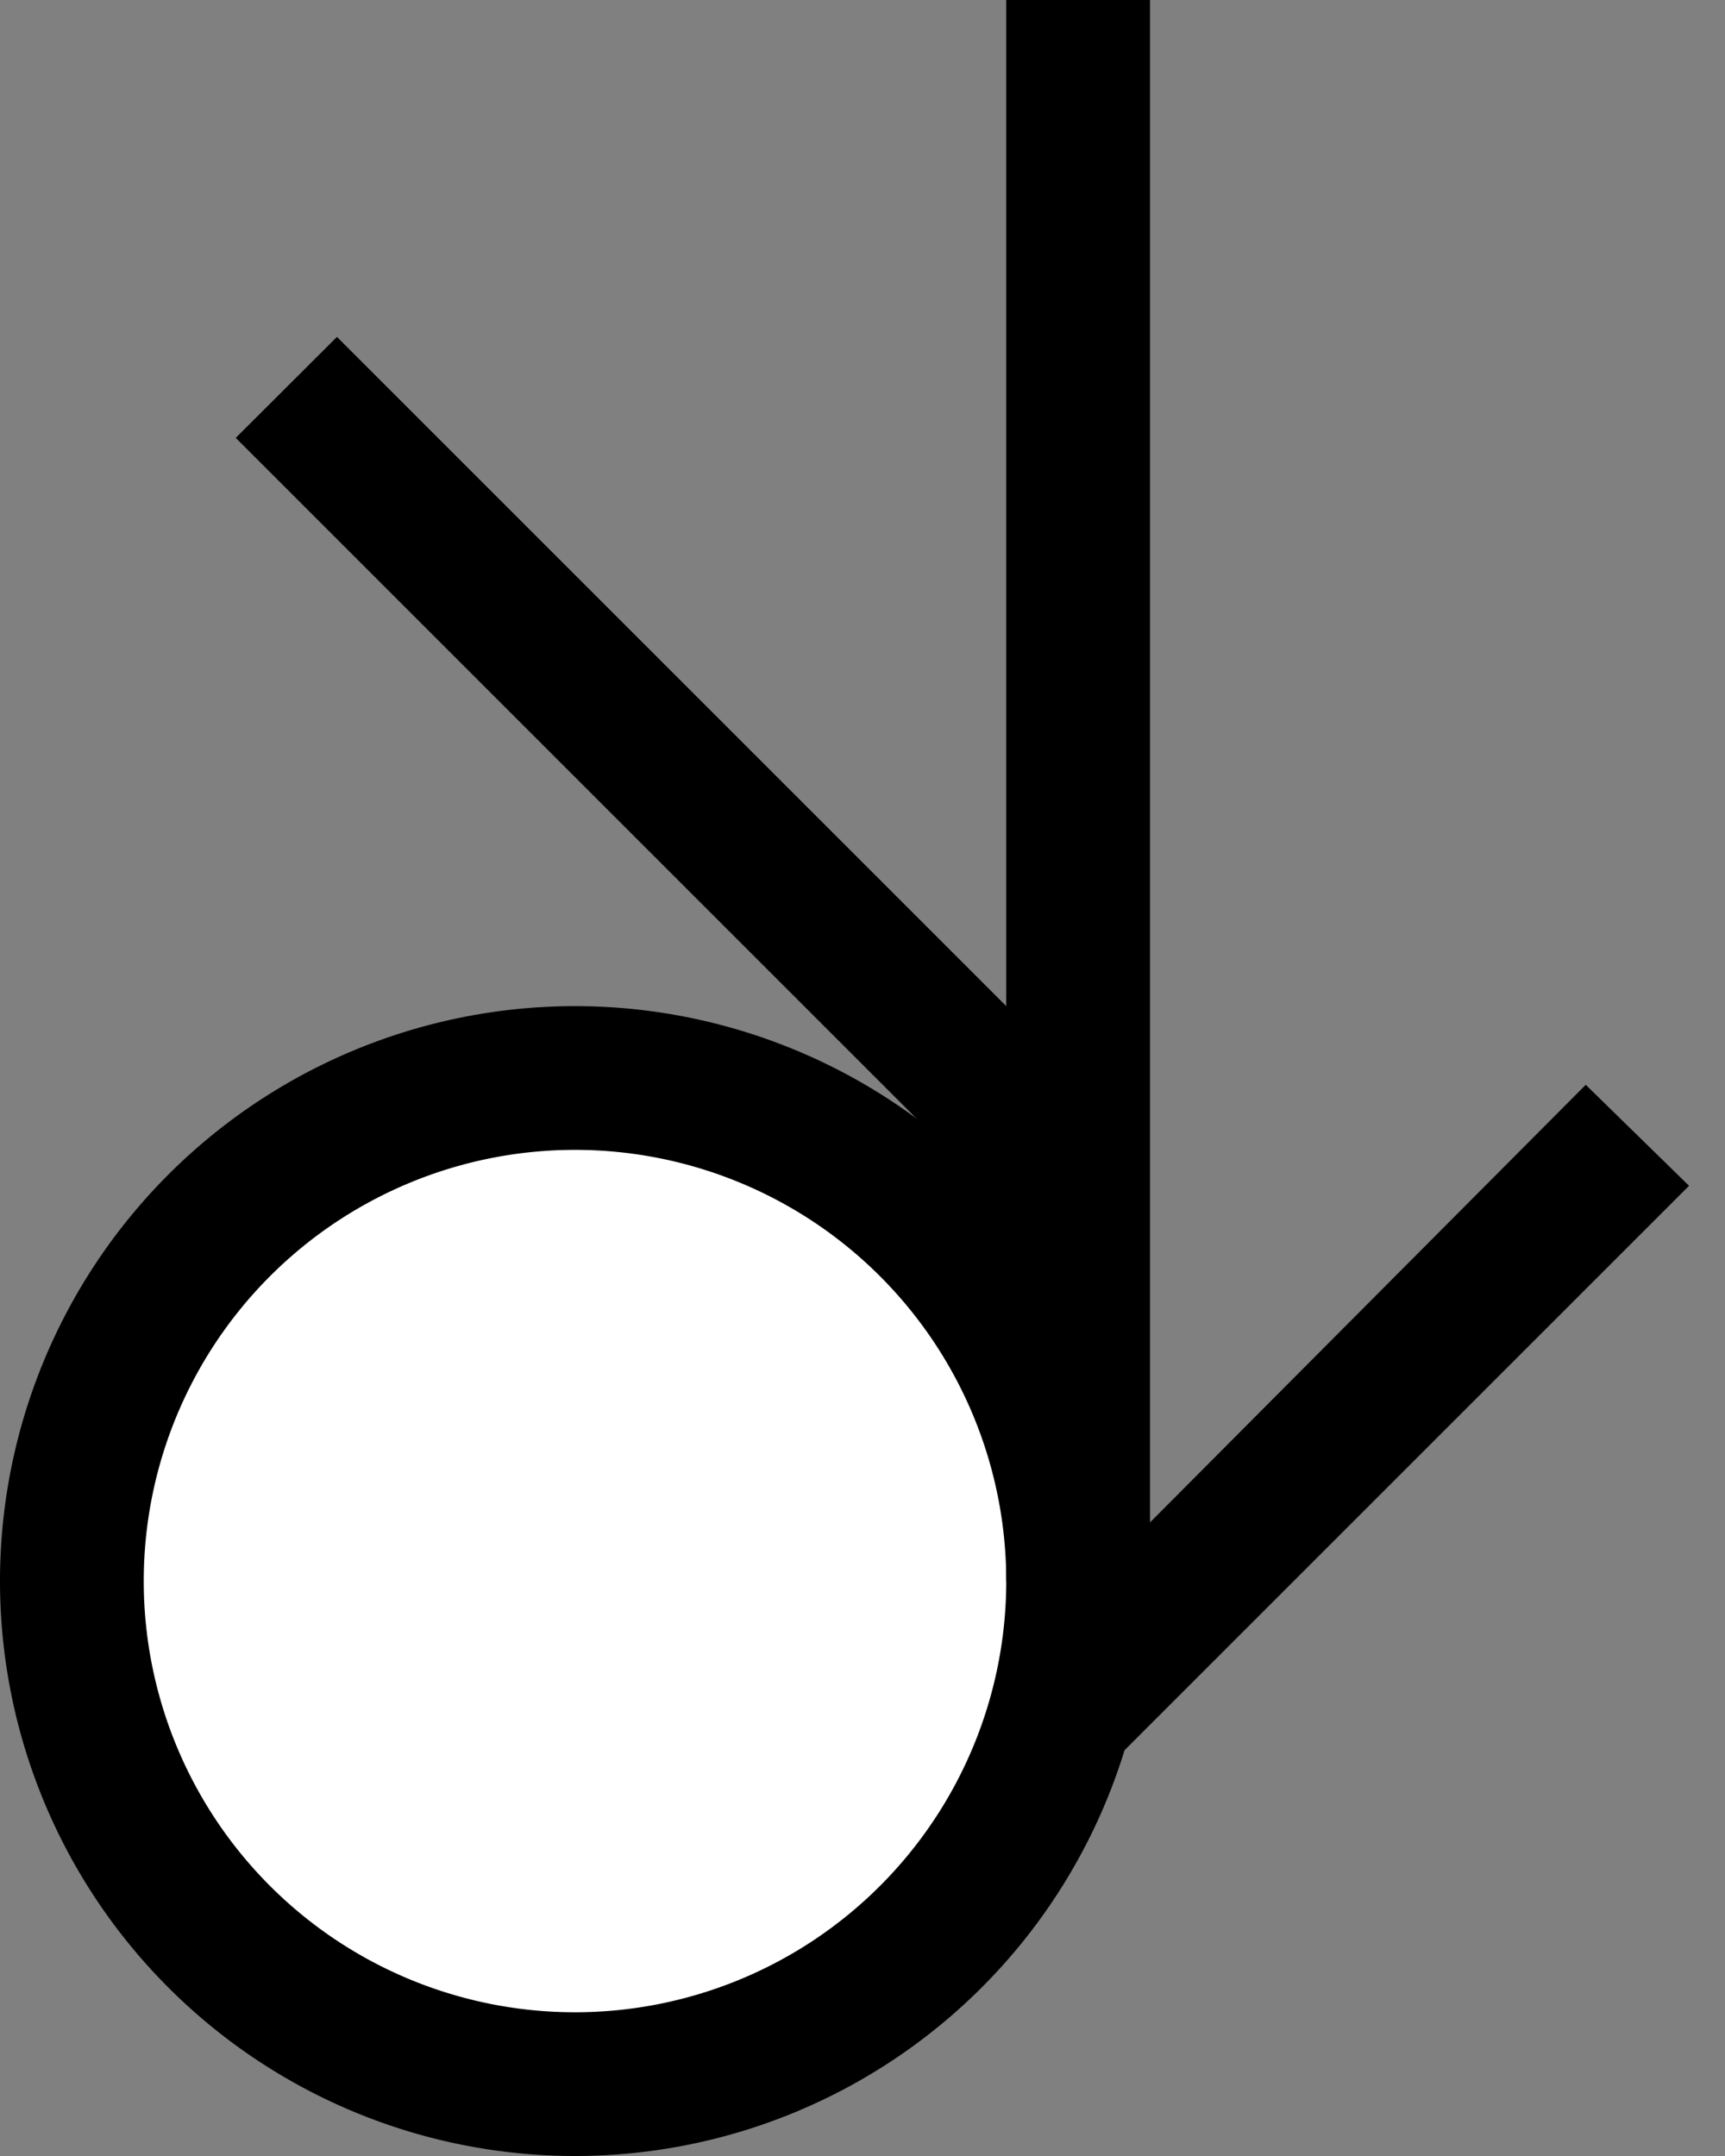 <svg xmlns="http://www.w3.org/2000/svg" width="24" height="30" version="1.0"><rect width="100%" height="100%" fill="#808080" stroke="none"/><path d="M16 22a8 8 0 1 1-16 0 8 8 0 1 1 16 0z"/><path d="M14 22a6 6 0 1 1-12 0 6 6 0 1 1 12 0z" fill="#fff"/><path d="M14 0h2v22h-2z"/><path d="M4.688 4.688L3.28 6.093 14.187 17 16 16 4.687 4.687zM22.063 15.094L15 22.188V25l8.5-8.5-1.438-1.406z"/></svg>
